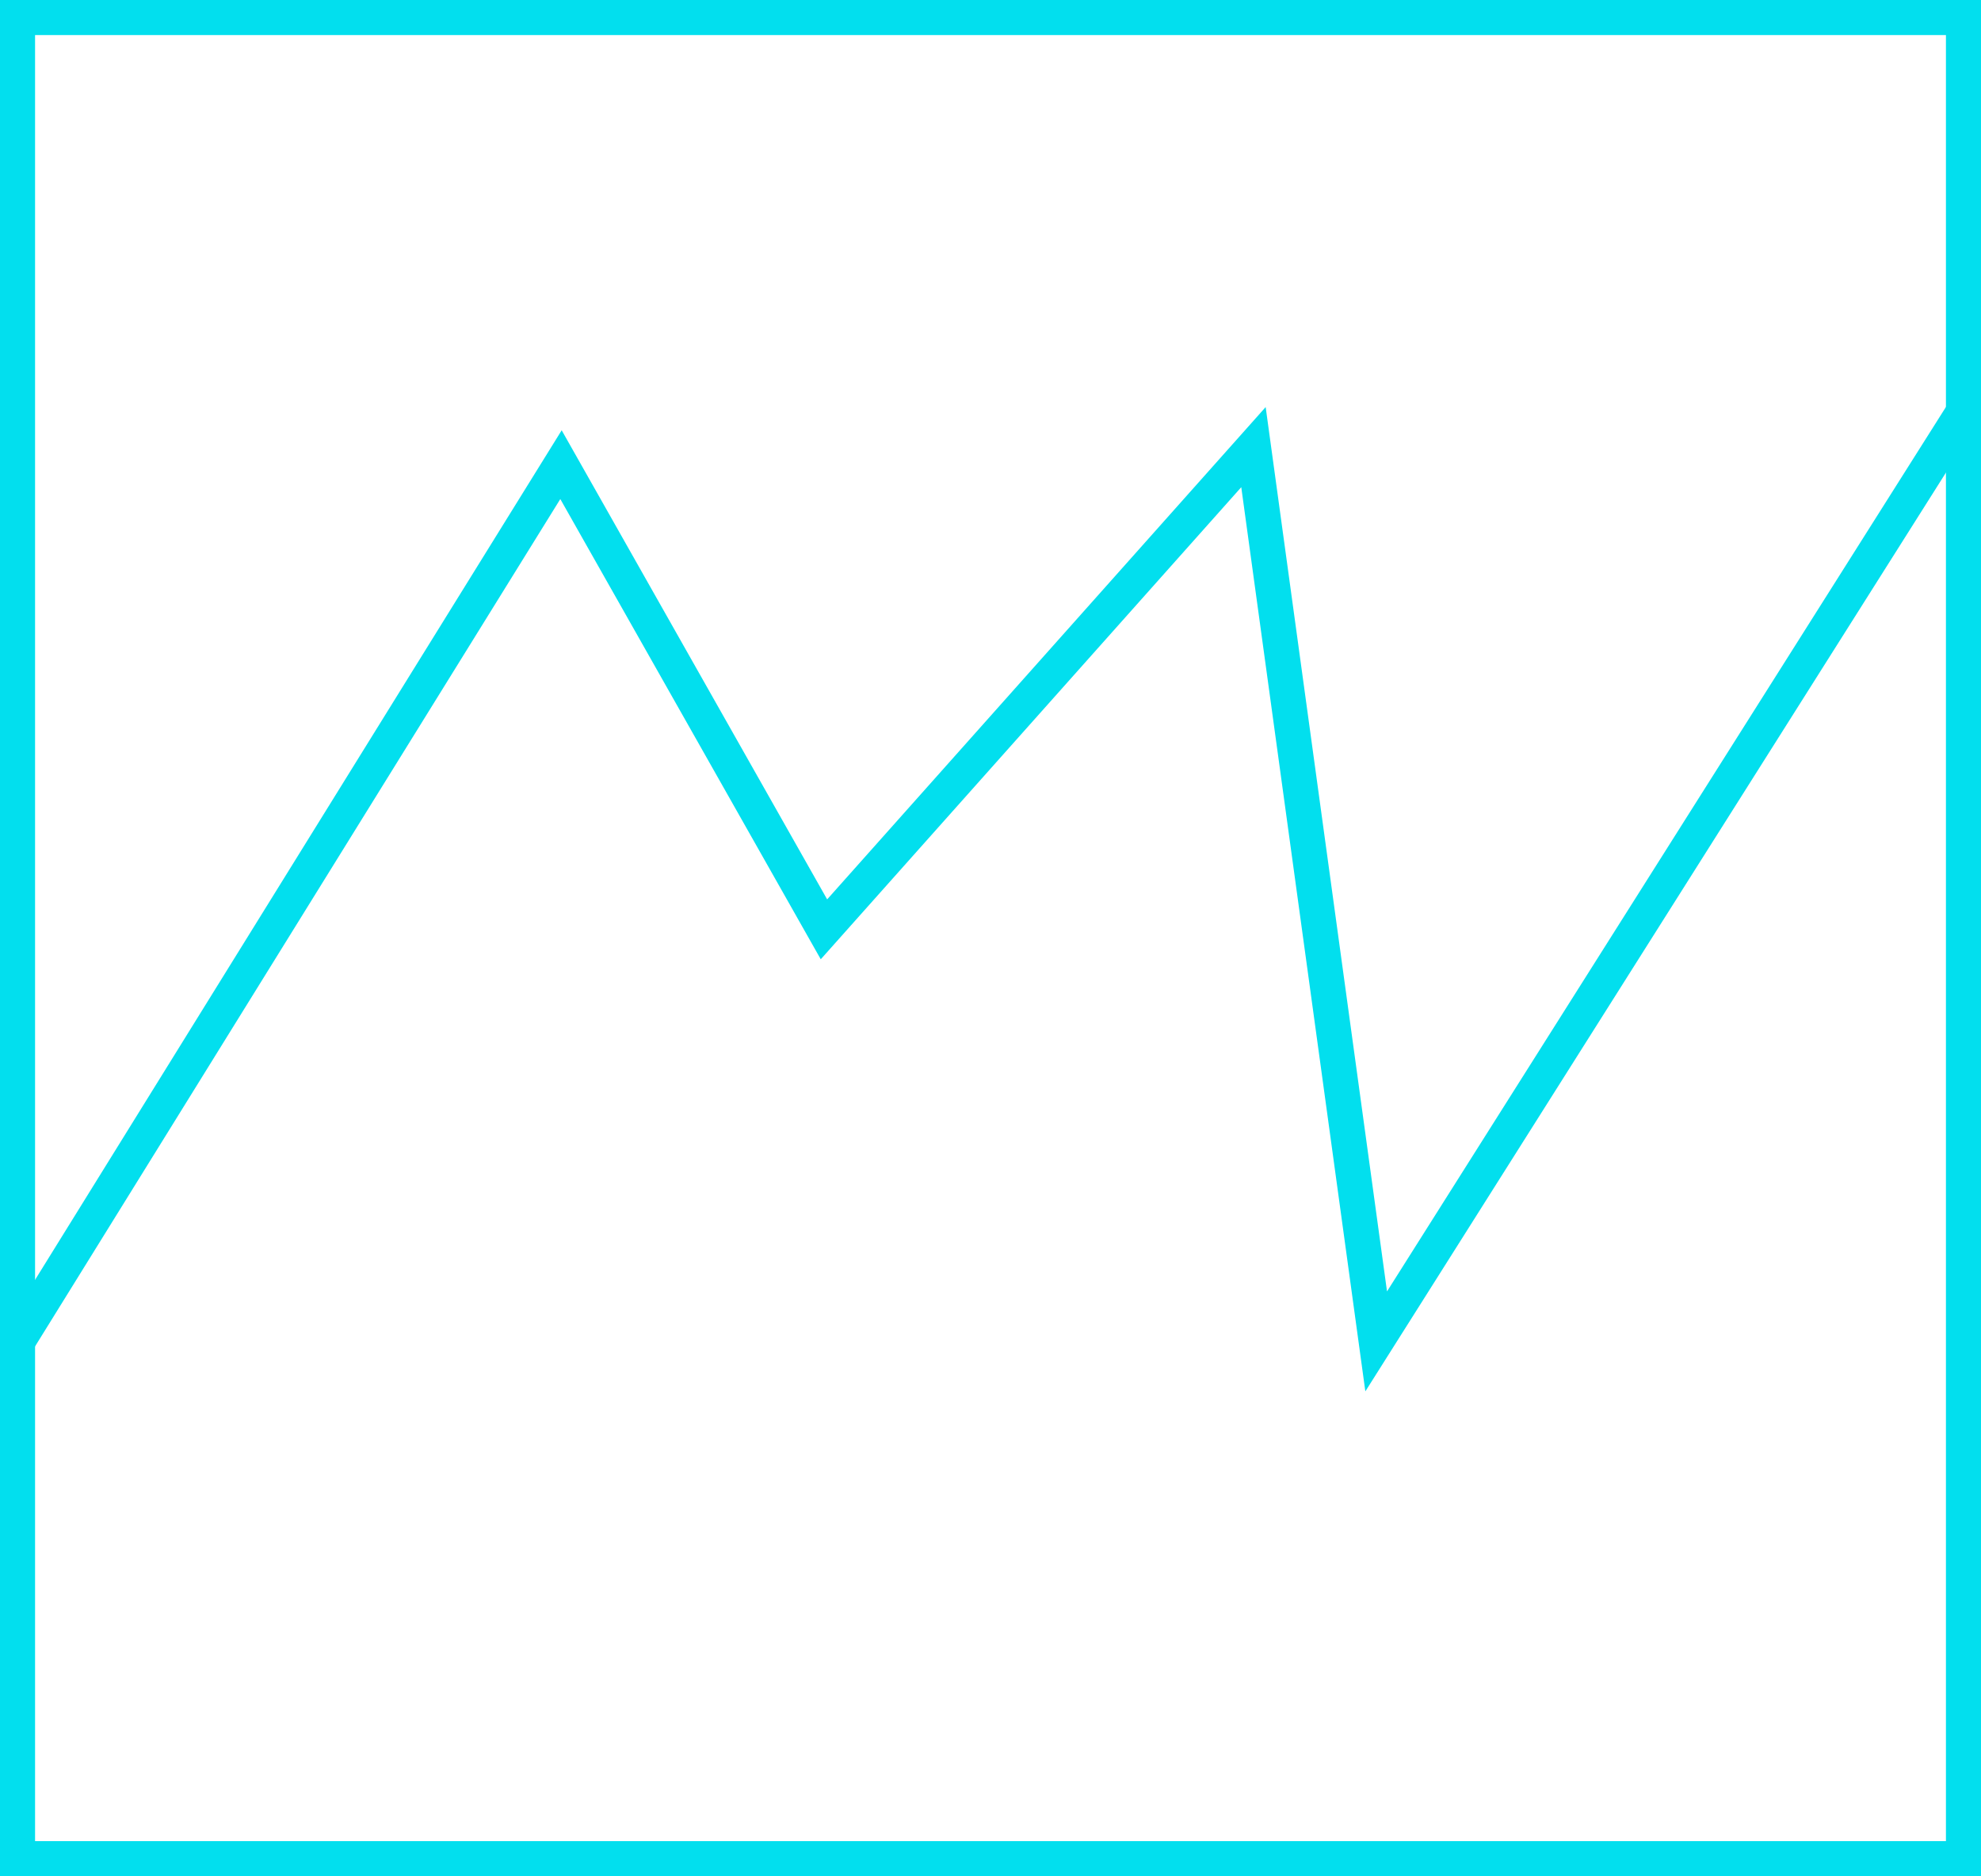 <svg width="113" height="107" viewBox="0 0 113 107" fill="none" xmlns="http://www.w3.org/2000/svg">
<path d="M112 1H1V106H112V1Z" stroke="#02DFEE" stroke-width="2" stroke-linecap="square"/>
<path d="M1 76.5L32 26.5L47 53L71.5 25.5L78.5 76.5L112 23.5" stroke="#02DFEE" stroke-width="2" stroke-linecap="round"/>
</svg>
